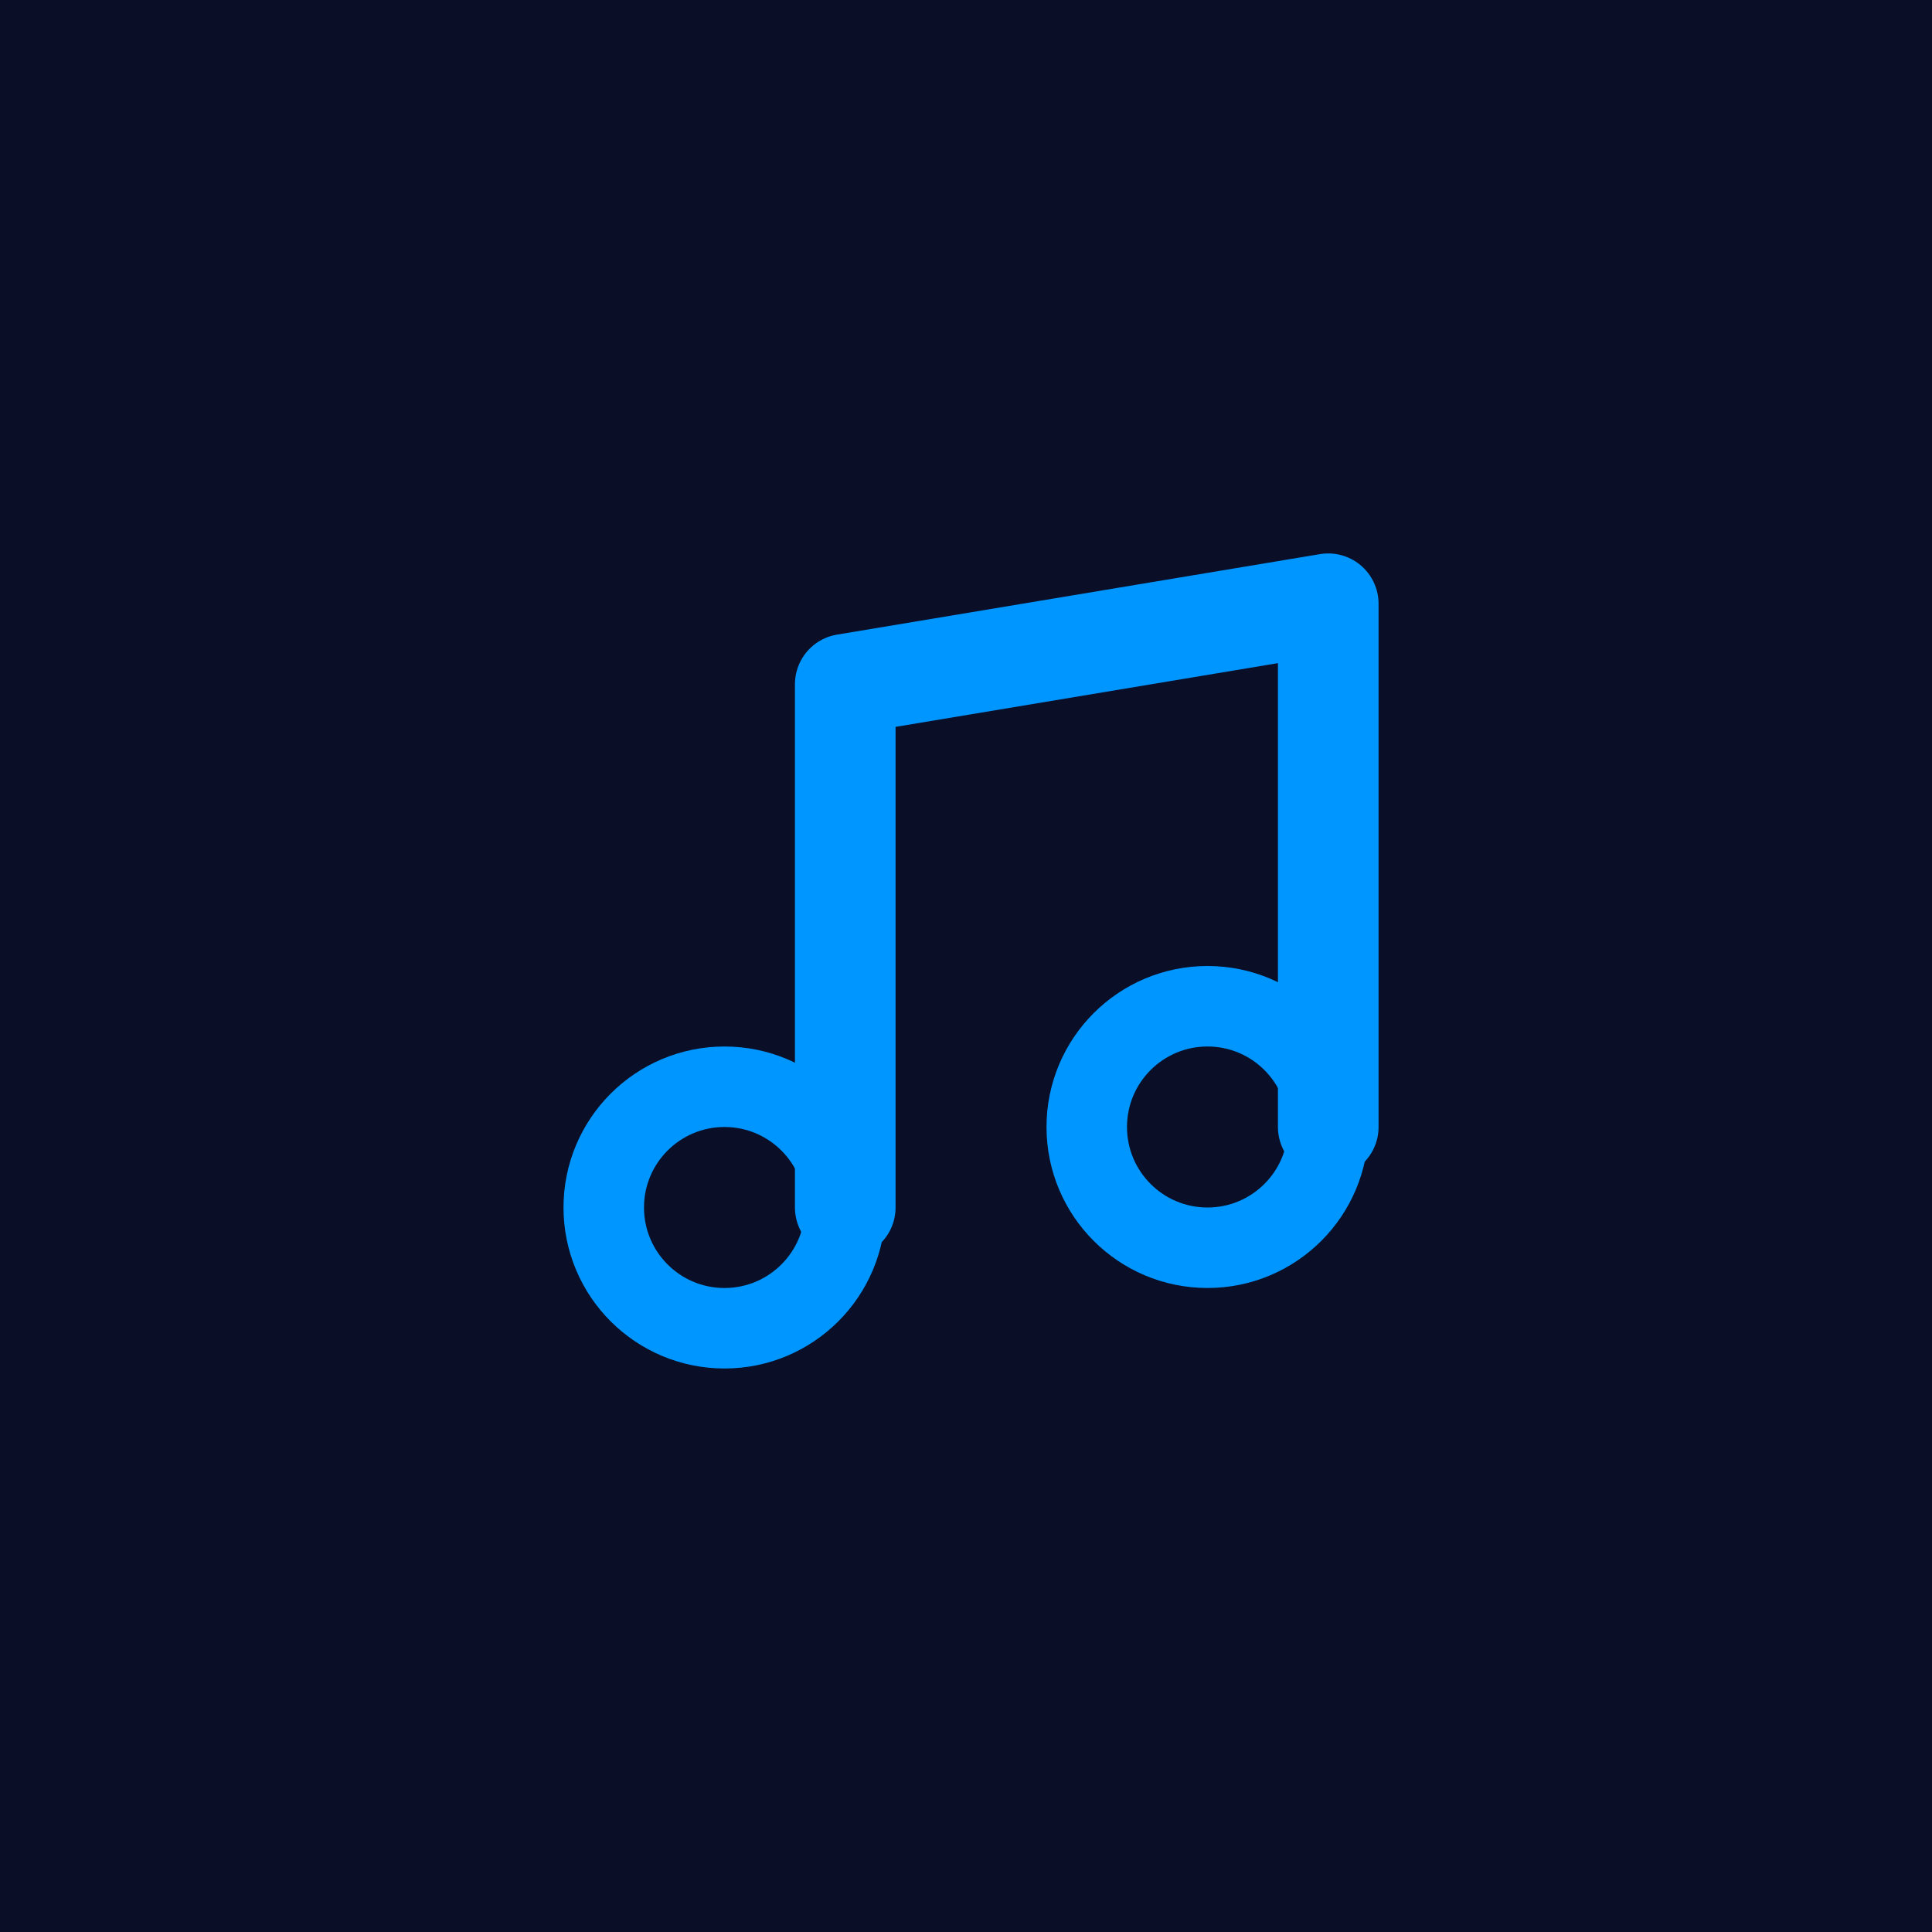<!-- favicon.svg com FUNDO -->
<svg xmlns="http://www.w3.org/2000/svg" viewBox="0 0 48 48" fill="none">
  <!-- Fundo quadrado -->
  <rect width="48" height="48" fill="#0A0E27"/>
  
  <!-- Ícone (ajustado para 48x48) -->
  <g transform="translate(12, 12)">
    <path d="M9 18V5l12-2v13" stroke="#0096FF" stroke-width="2.5" stroke-linecap="round" stroke-linejoin="round"/>
    <circle cx="6" cy="18" r="3" stroke="#0096FF" stroke-width="2" fill="none"/>
    <circle cx="18" cy="16" r="3" stroke="#0096FF" stroke-width="2" fill="none"/>
  </g>
</svg>
